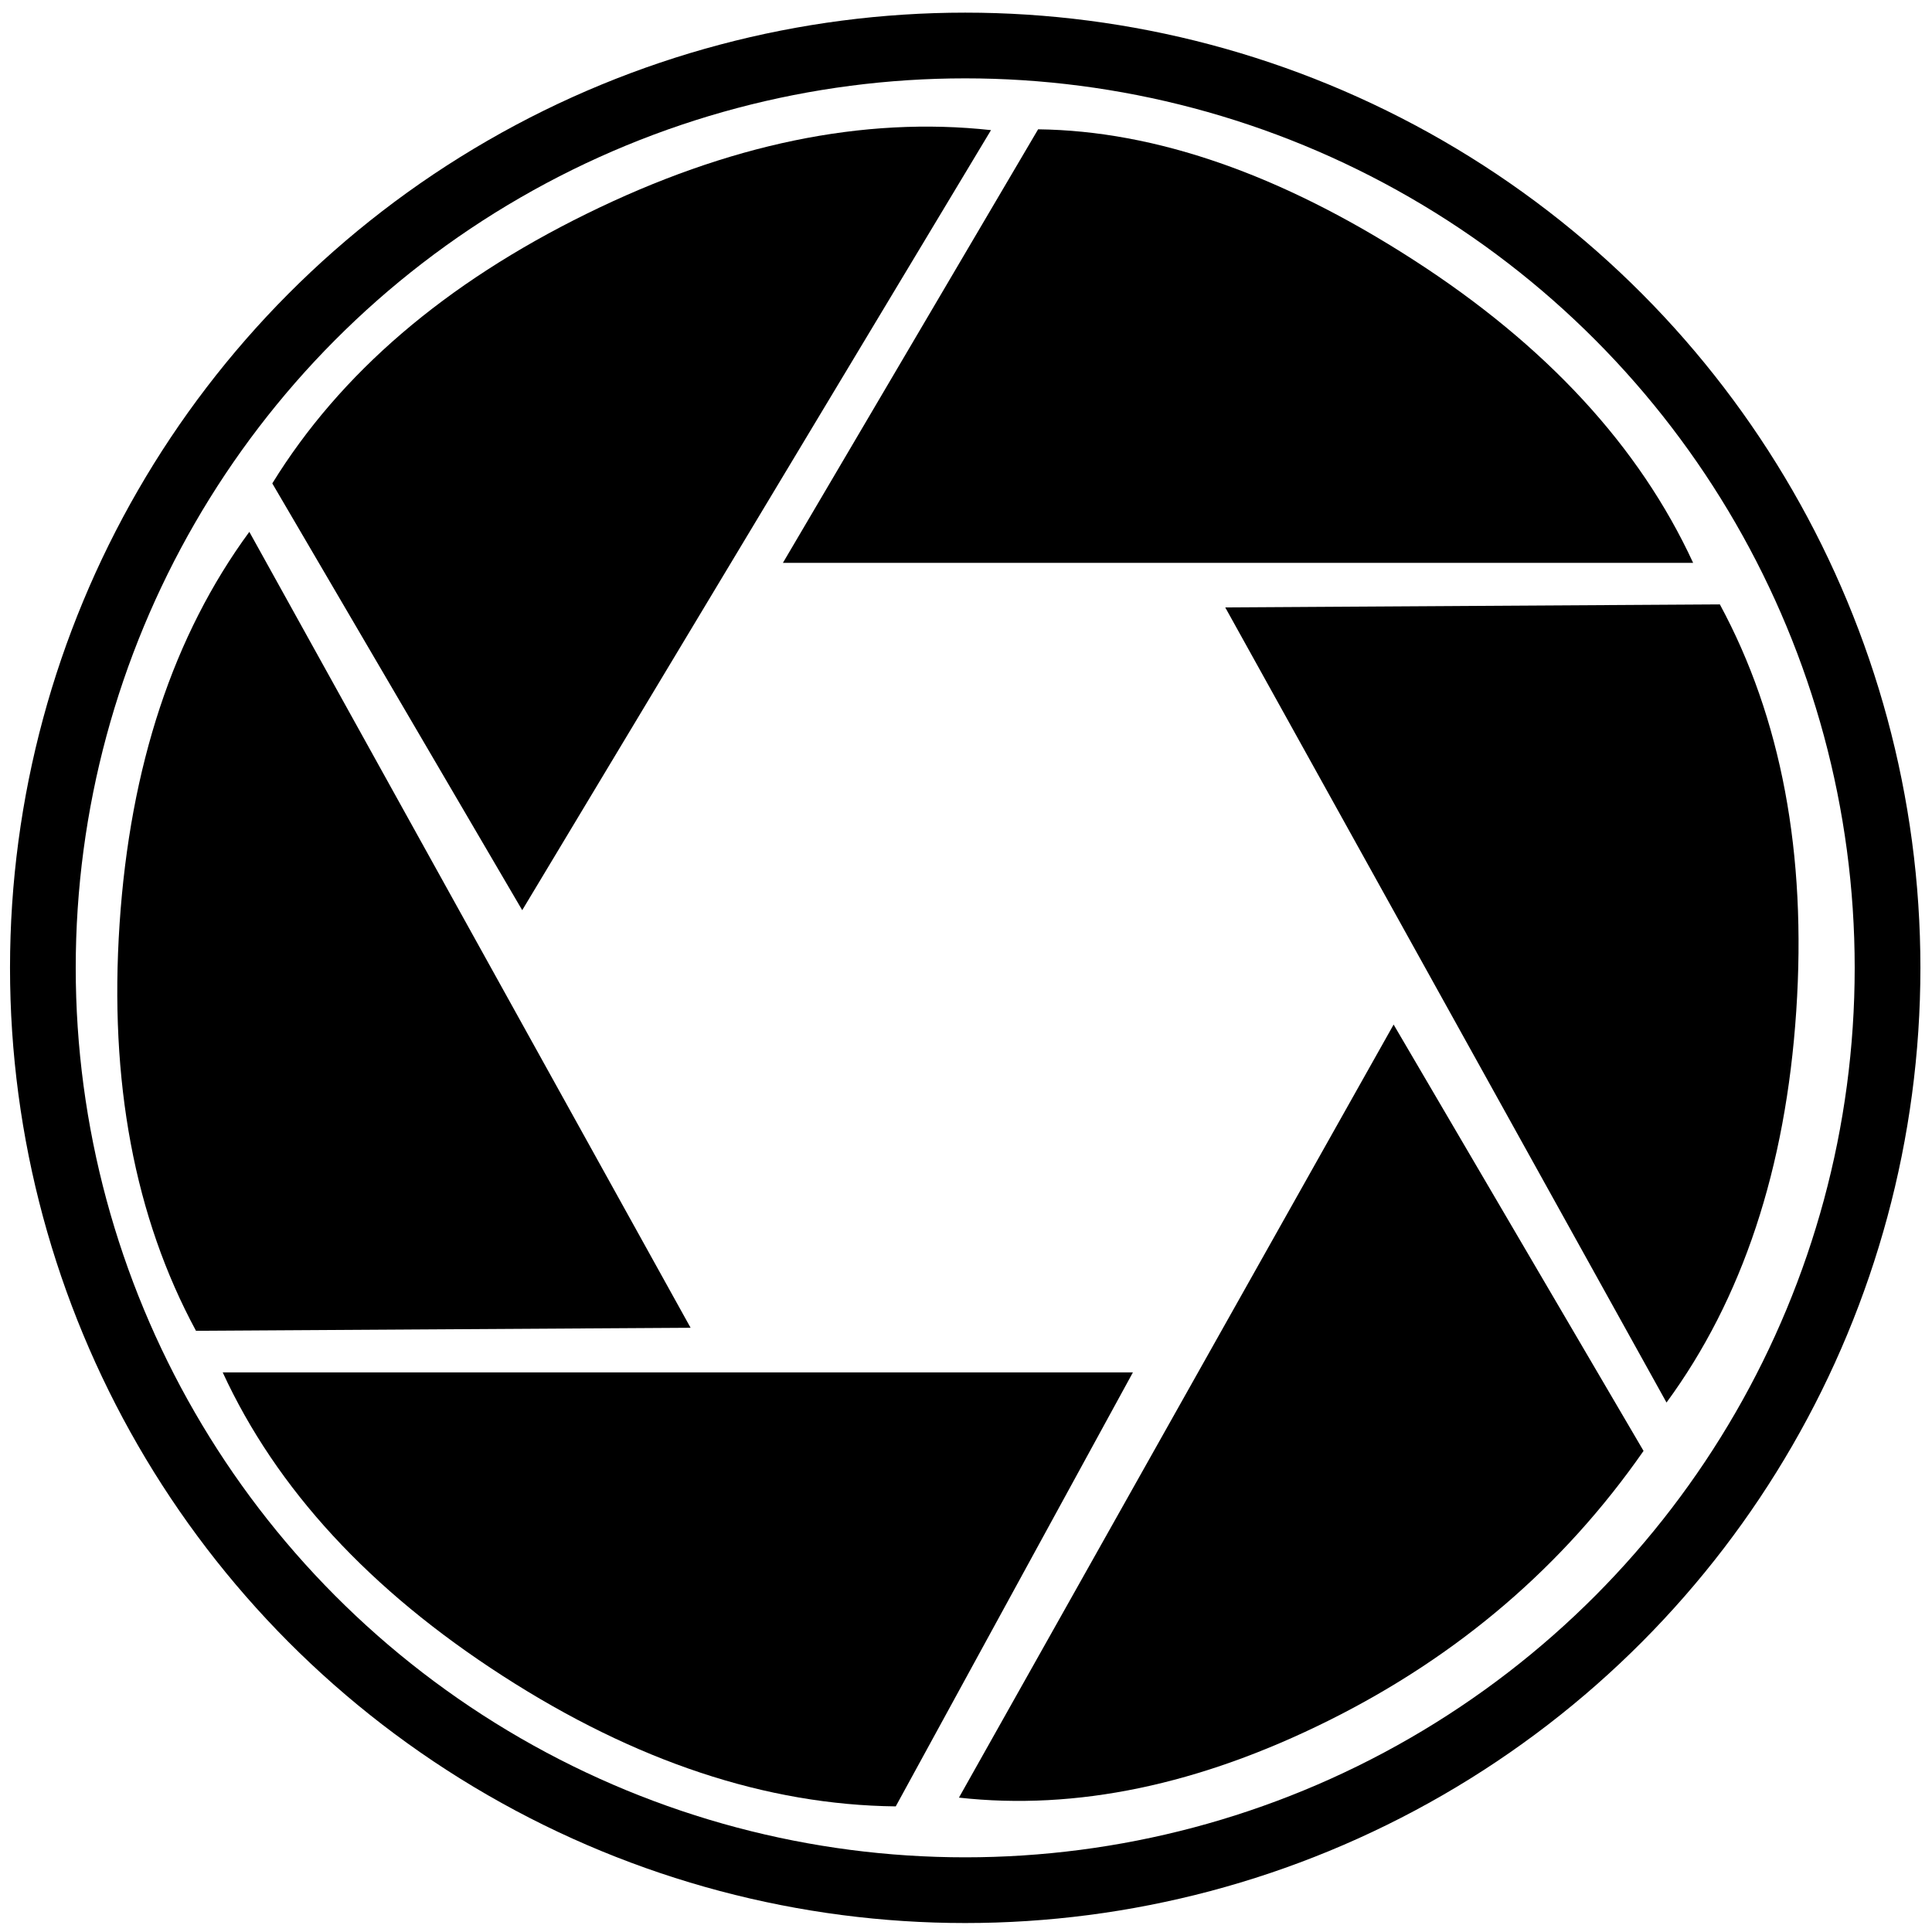 <?xml version="1.0" encoding="UTF-8"?>
<svg width="147px" height="147px" viewBox="0 0 147 147" version="1.1" xmlns="http://www.w3.org/2000/svg" xmlns:xlink="http://www.w3.org/1999/xlink">
    <!-- Generator: Sketch 59.1 (86144) - https://sketch.com -->
    <title>SHUTTER</title>
    <desc>Created with Sketch.</desc>
    <g id="__vectors" stroke="none" stroke-width="1" fill="none" fill-rule="evenodd">
        <g id="SHUTTER" transform="translate(-11, -8)">
            <circle id="Oval" stroke="#000000" stroke-width="5" cx="84.44" cy="81.64" r="70.178"></circle>
            <g id="RIGHT" transform="translate(70.57, 17.839)" fill="#000000">
                <path d="M19.417,-3.55271368e-15 C28.341,0.108 37.856,3.416 47.961,9.925 C58.066,16.434 65.164,24.121 69.255,32.986 L3.55271368e-15,32.986 L19.417,-3.55271368e-15 Z" id="Triangle"></path>
                <path d="M48.319,42.115 C58.149,42.218 68.11,45.524 78.202,52.034 C88.294,58.544 95.381,66.235 99.464,75.106 L30.274,75.142 L48.319,42.115 Z" id="Triangle" transform="translate(64.869, 58.629) rotate(61) translate(-64.869, -58.629) "></path>
                <path d="M27.527,89.022 C38.168,89.735 48.133,93.052 57.422,98.972 C66.711,104.893 73.226,111.93 76.968,120.084 L9.516,122.029 L27.527,89.022 Z" id="Triangle" transform="translate(43.242, 105.526) scale(-1, -1) rotate(-59) translate(-43.242, -105.526) "></path>
            </g>
            <g id="LEFT" transform="translate(48.7, 72.942) scale(-1, -1) translate(-48.7, -72.942) translate(0.2, 0.442)" fill="#000000">
                <path d="M18.045,-5.32907052e-15 C27.884,0.108 37.856,3.419 47.961,9.935 C58.066,16.451 65.164,24.146 69.255,33.021 L3.55271368e-15,33.021 L18.045,-5.32907052e-15 Z" id="Triangle"></path>
                <path d="M48.305,42.177 C58.142,42.284 68.113,45.596 78.216,52.112 C88.319,58.628 95.415,66.323 99.505,75.199 L30.26,75.204 L48.305,42.177 Z" id="Triangle" transform="translate(64.882, 58.691) rotate(61) translate(-64.882, -58.691) "></path>
                <path d="M26.202,89.854 C36.04,89.962 46.011,93.275 56.115,99.793 C66.219,106.31 73.317,114.007 77.408,122.883 L8.162,122.878 L26.202,89.854 Z" id="Triangle" transform="translate(42.785, 106.369) scale(-1, -1) rotate(-59) translate(-42.785, -106.369) "></path>
            </g>
        </g>
    </g>
</svg>